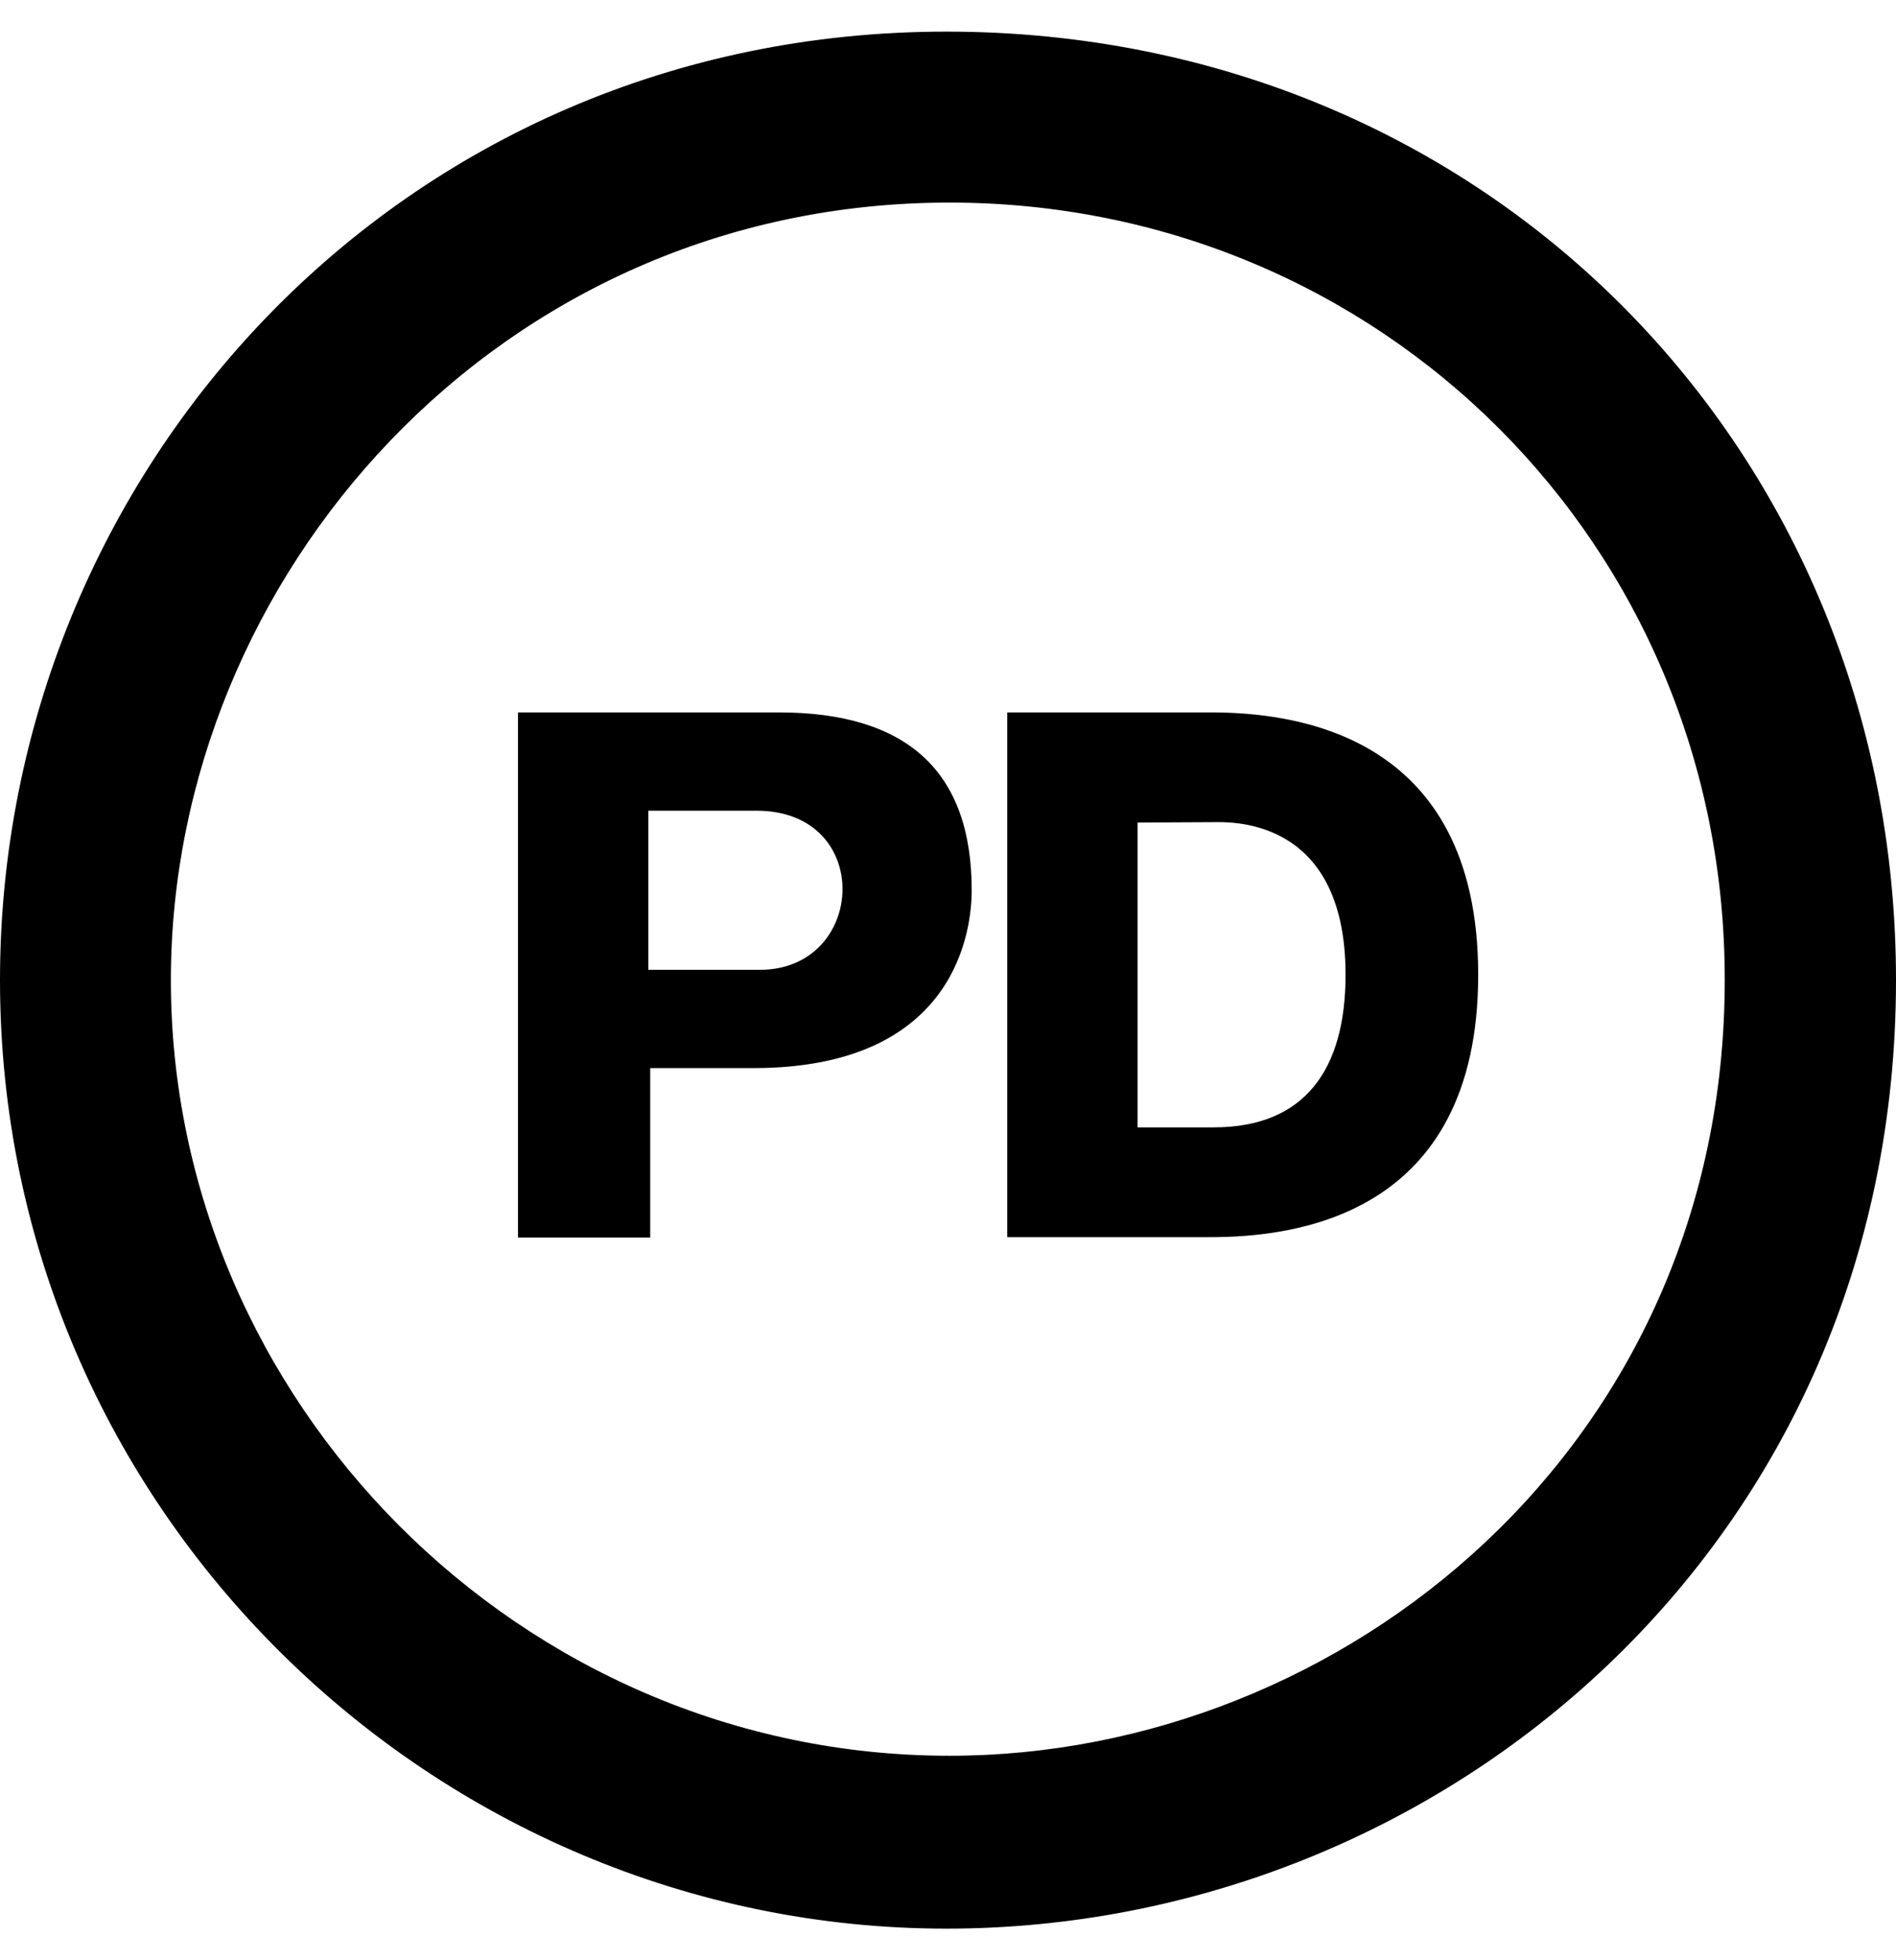 <svg xmlns="http://www.w3.org/2000/svg" width="3em" height="3.1em" viewBox="0 0 496 512"><path fill="currentColor" d="M247.6 8C104.7 8 0 123.1 0 256c0 138.5 113.6 248 247.6 248C377.5 504 496 403.1 496 256C496 118.1 389.4 8 247.6 8m.8 450.8c-112.5 0-203.7-93-203.7-202.8c0-105.4 85.5-203.3 203.7-203.3c112.6 0 202.9 89.5 202.8 203.3c0 121.7-99.6 202.8-202.8 202.8M316.7 186h-53.2v137.2h53.2c21.4 0 70-5.1 70-68.6c0-63.4-48.6-68.6-70-68.6m.8 108.5h-19.9v-79.7l19.4-.1c3.8 0 35-2.1 35 39.9c0 24.6-10.5 39.9-34.5 39.9M203.7 186h-68.2v137.3h34.6V279h27c54.1 0 57.1-37.5 57.1-46.5c0-31-16.8-46.5-50.5-46.5m-4.9 67.3h-29.2v-41.6h28.3c30.9 0 28.8 41.6.9 41.6"/></svg>